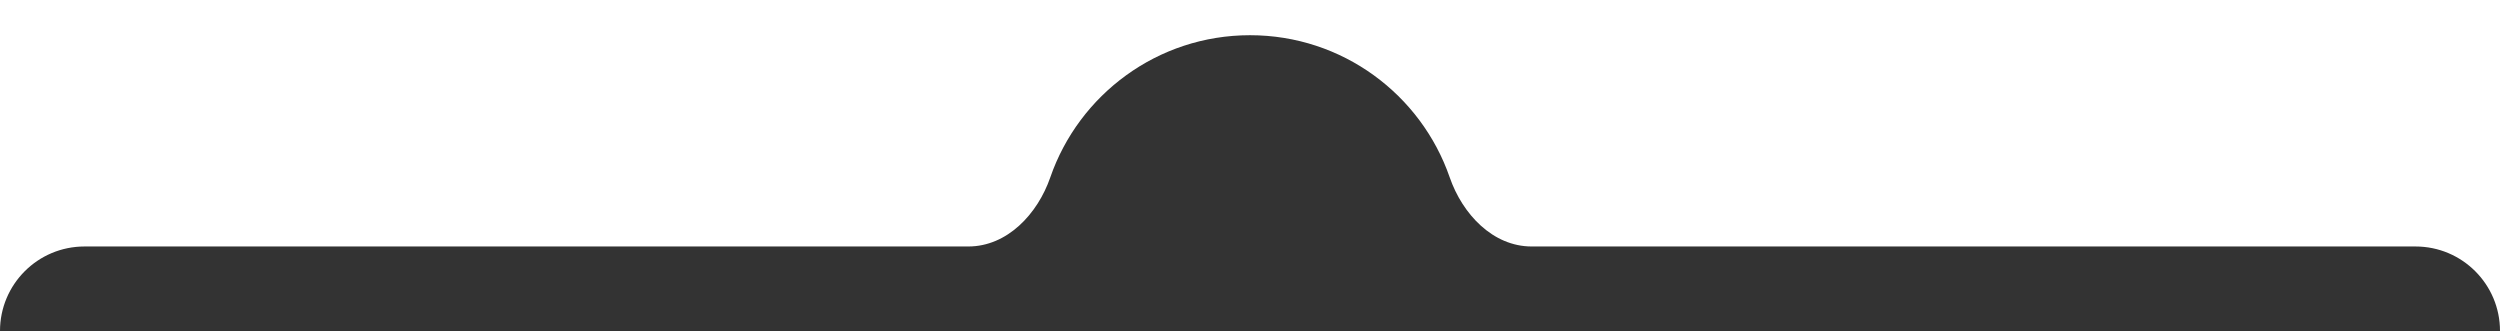 <svg width="710" height="94" viewBox="0 0 710 94" fill="none" xmlns="http://www.w3.org/2000/svg">
<rect x="0" y="0" width="710" height="94" fill="#333333" stroke="none"/>
<path fill-rule="evenodd" clip-rule="evenodd" d="M710 0H0V94C0 80.745 10.746 70 24 70H275C286.045 70 294.674 60.8 298.287 50.362C306.422 26.869 328.74 10 355 10C381.26 10 403.578 26.869 411.713 50.362C415.326 60.8 423.955 70 435 70H686C699.254 70 710 80.745 710 94V0Z" fill="white"/>
</svg>
